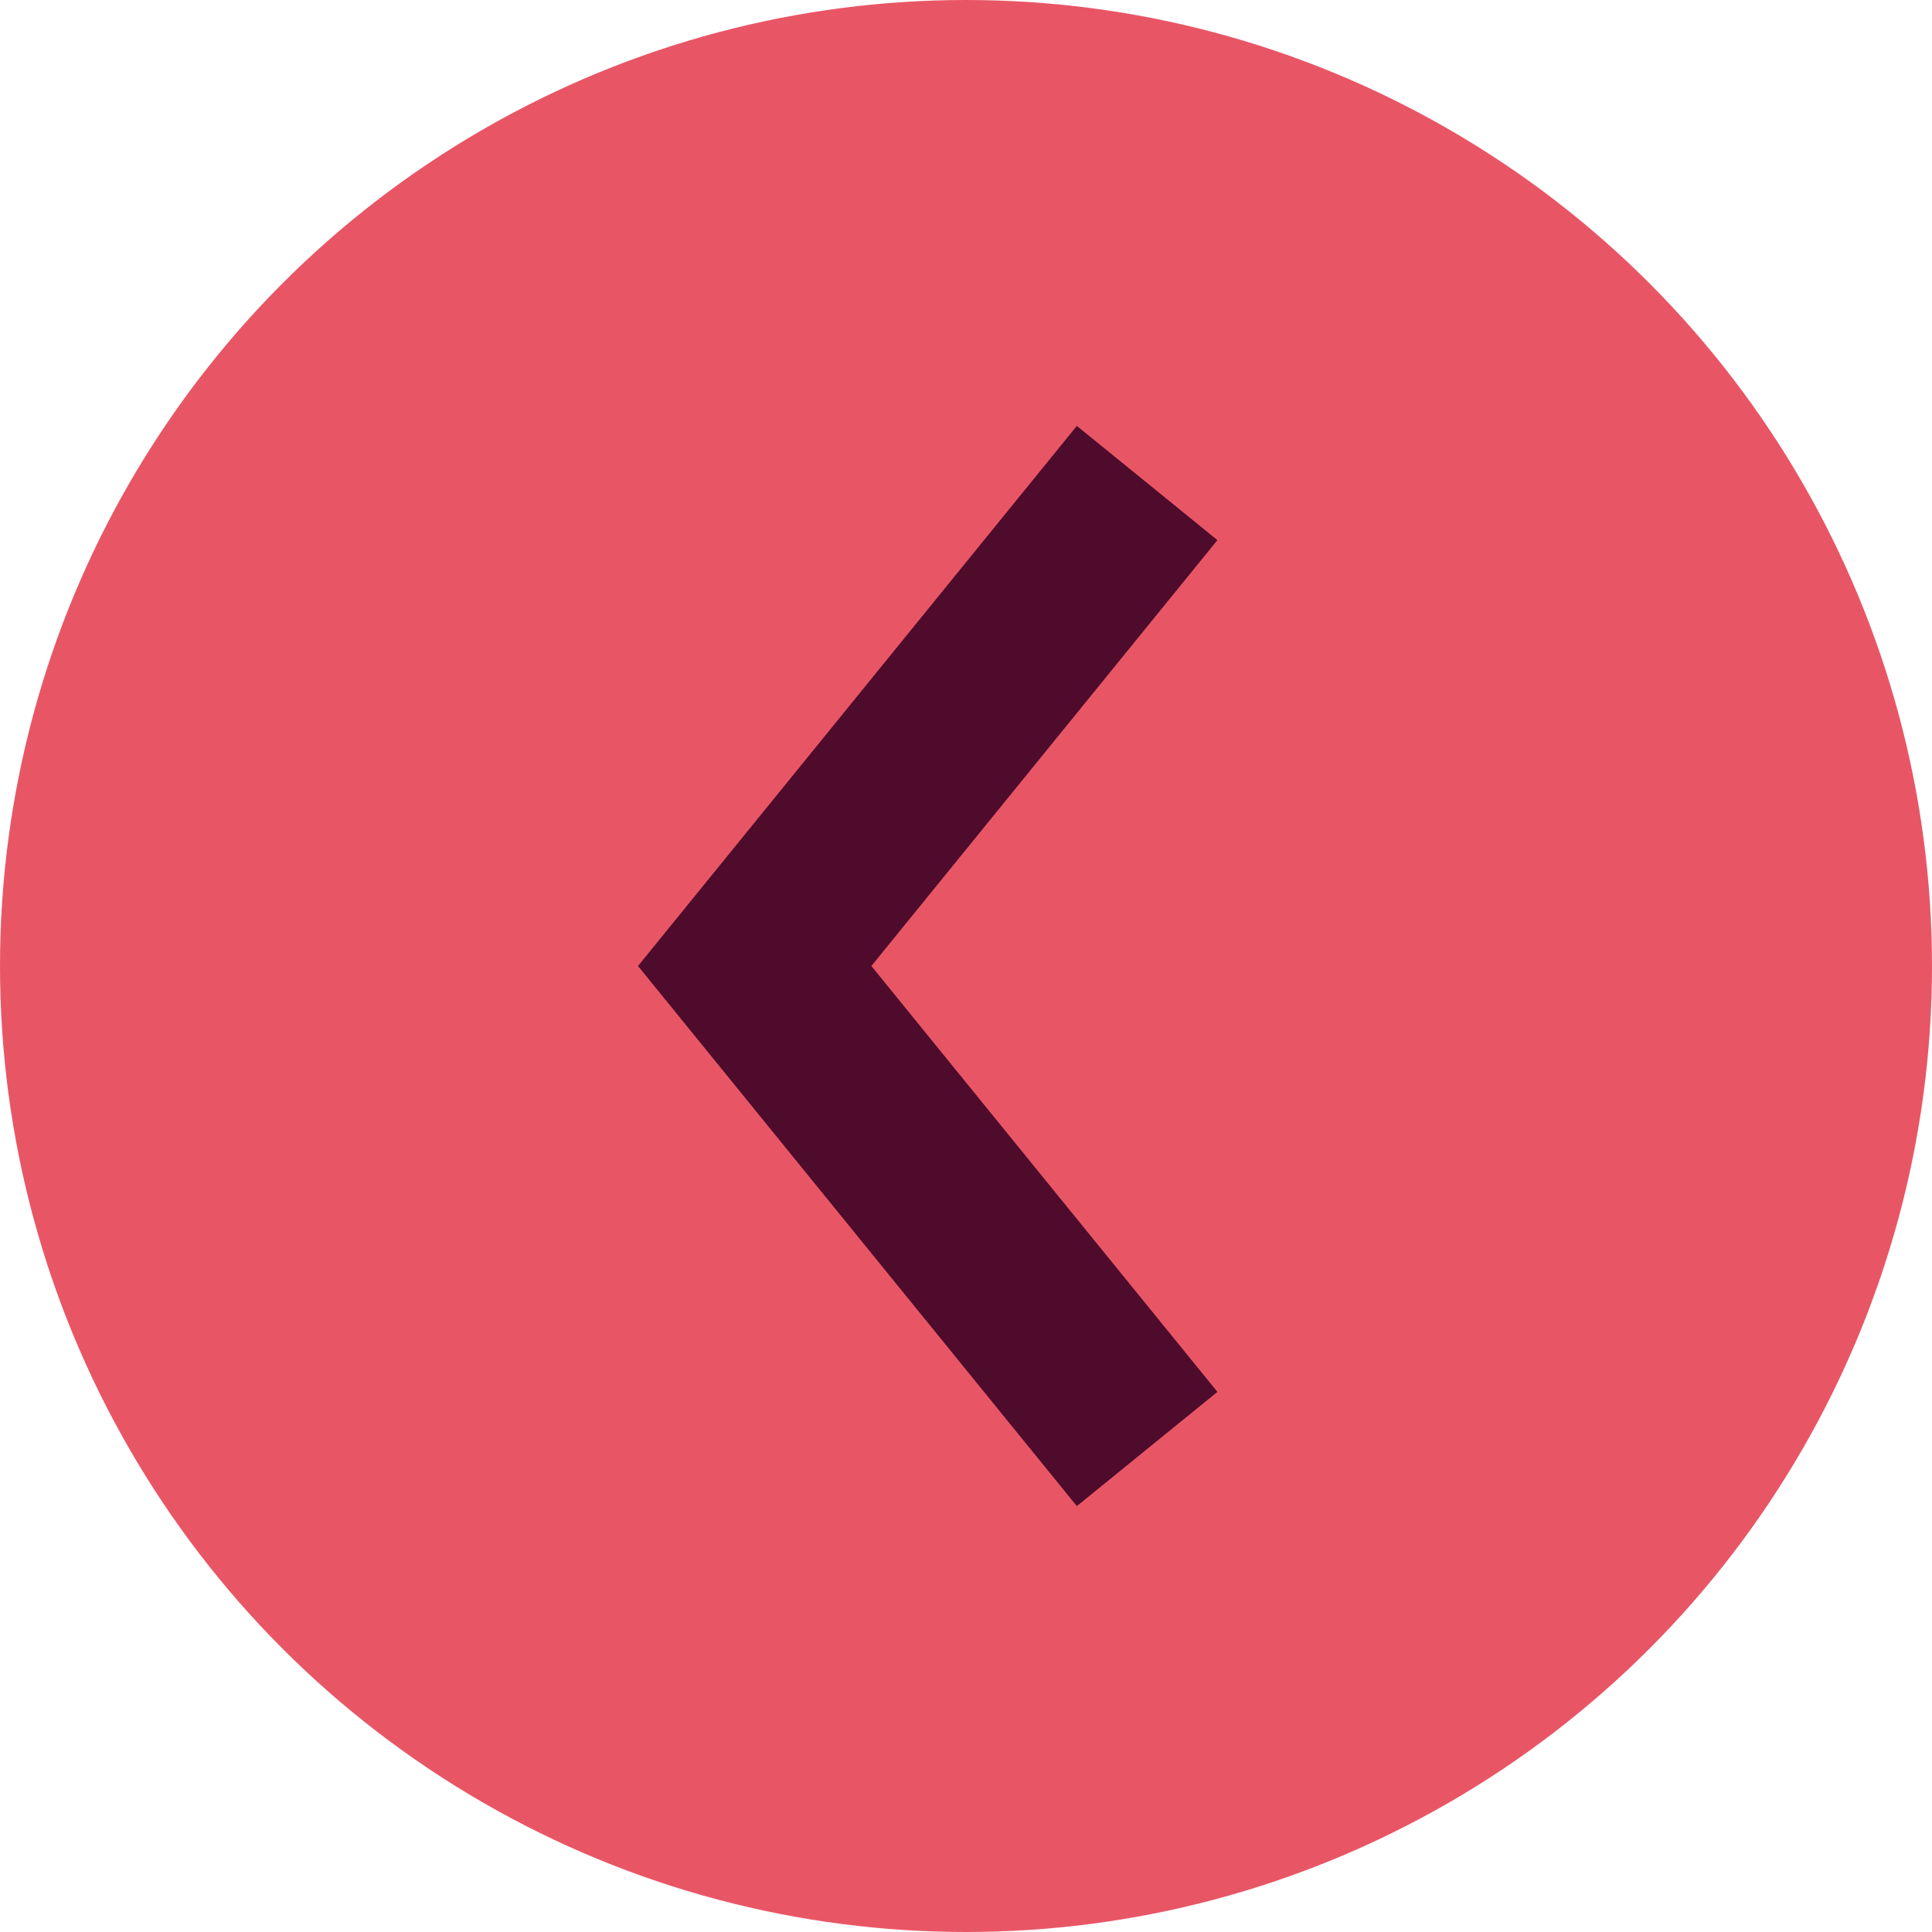 <svg width="64" height="64" viewBox="0 0 64 64" fill="none" xmlns="http://www.w3.org/2000/svg">
<circle r="32" transform="matrix(-1 0 0 1 32 32)" fill="#E85666"/>
<path d="M38 16L25 32L38 48" stroke="#4E0B2B" stroke-width="6"/>
</svg>
